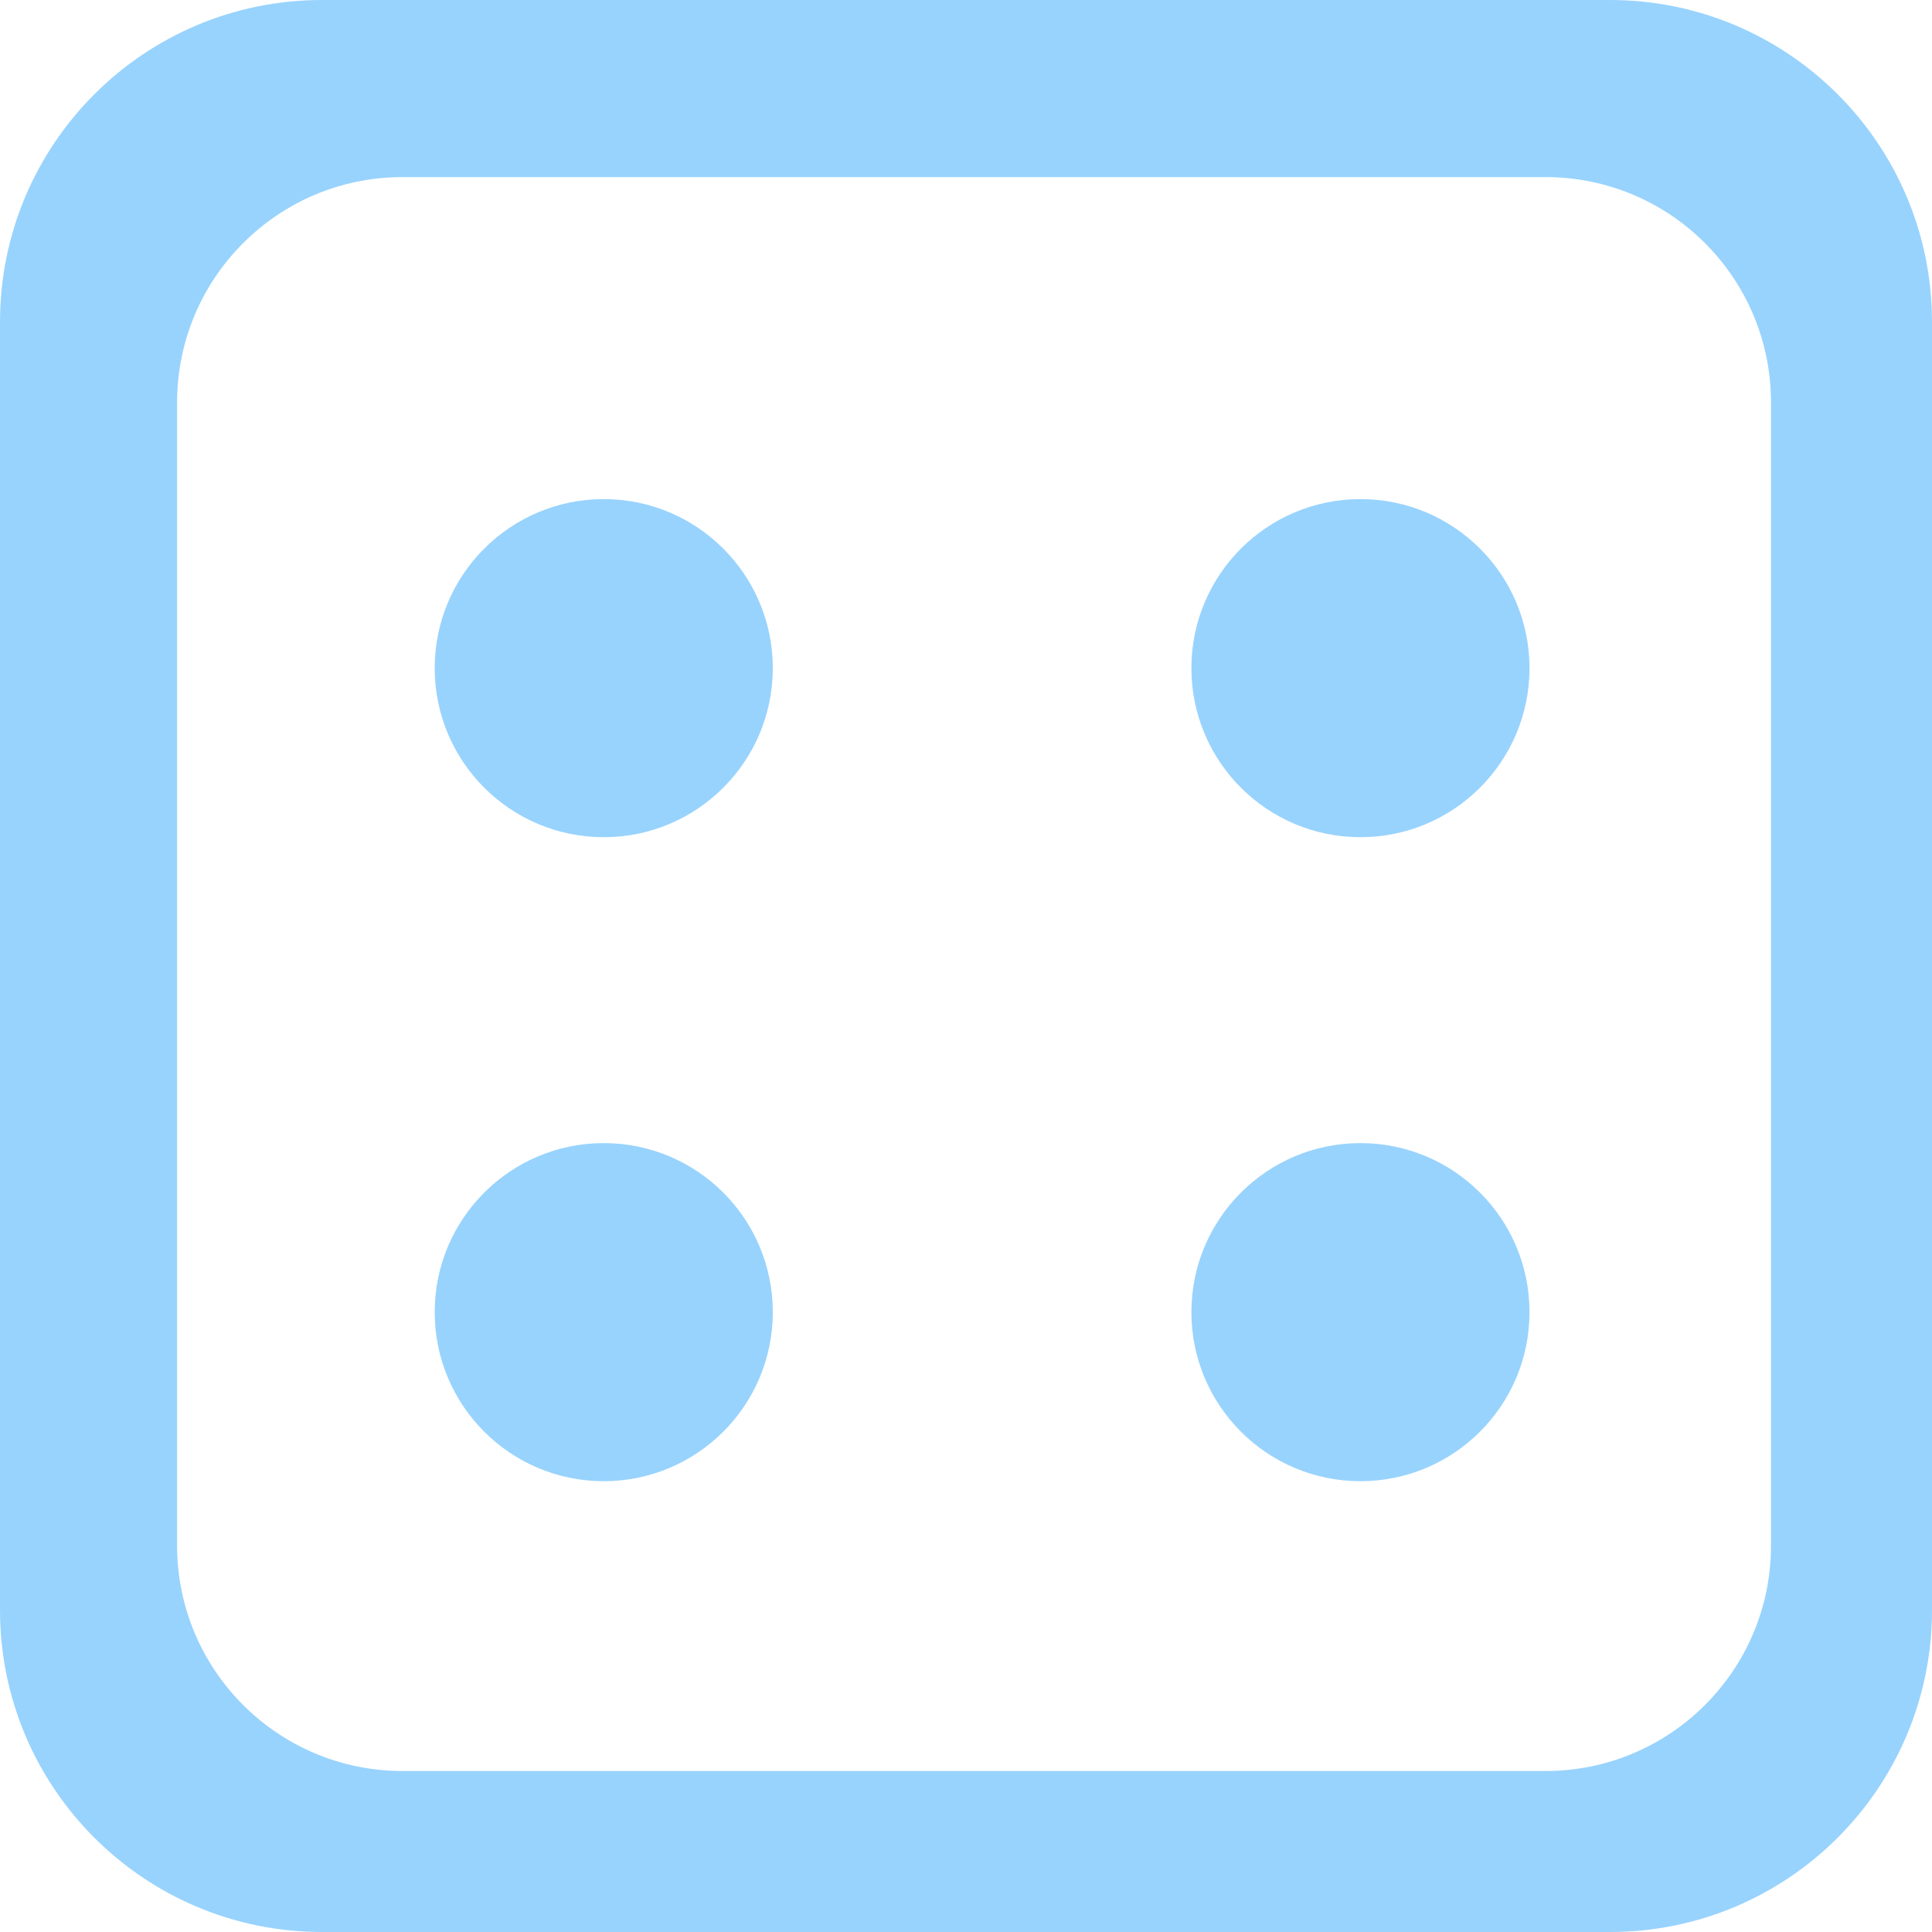 ﻿<svg xmlns="http://www.w3.org/2000/svg" xmlns:xlink="http://www.w3.org/1999/xlink" preserveAspectRatio="xMidYMid" width="120" height="120" viewBox="0 0 120 120">
	<defs>
		<style>
		      .cls-1 {
		        fill: #98d3fd;
		        fill-rule: evenodd;
		      }
		    </style>
	</defs>
	<path d="M100.000,120.000 L20.000,120.000 C8.954,120.000 -0.000,111.046 -0.000,100.000 L-0.000,20.000 C-0.000,8.954 8.954,-0.000 20.000,-0.000 L100.000,-0.000 C111.046,-0.000 120.000,8.954 120.000,20.000 L120.000,100.000 C120.000,111.046 111.046,120.000 100.000,120.000 ZM110.000,25.000 C110.000,17.268 103.732,11.000 96.000,11.000 L25.000,11.000 C17.268,11.000 11.000,17.268 11.000,25.000 L11.000,96.000 C11.000,103.732 17.268,110.000 25.000,110.000 L96.000,110.000 C103.732,110.000 110.000,103.732 110.000,96.000 L110.000,25.000 ZM84.500,92.000 C78.701,92.000 74.000,87.299 74.000,81.500 C74.000,75.701 78.701,71.000 84.500,71.000 C90.299,71.000 95.000,75.701 95.000,81.500 C95.000,87.299 90.299,92.000 84.500,92.000 ZM84.500,52.000 C78.701,52.000 74.000,47.299 74.000,41.500 C74.000,35.701 78.701,31.000 84.500,31.000 C90.299,31.000 95.000,35.701 95.000,41.500 C95.000,47.299 90.299,52.000 84.500,52.000 ZM37.500,92.000 C31.701,92.000 27.000,87.299 27.000,81.500 C27.000,75.701 31.701,71.000 37.500,71.000 C43.299,71.000 48.000,75.701 48.000,81.500 C48.000,87.299 43.299,92.000 37.500,92.000 ZM37.500,52.000 C31.701,52.000 27.000,47.299 27.000,41.500 C27.000,35.701 31.701,31.000 37.500,31.000 C43.299,31.000 48.000,35.701 48.000,41.500 C48.000,47.299 43.299,52.000 37.500,52.000 Z" class="cls-1" />
</svg>
